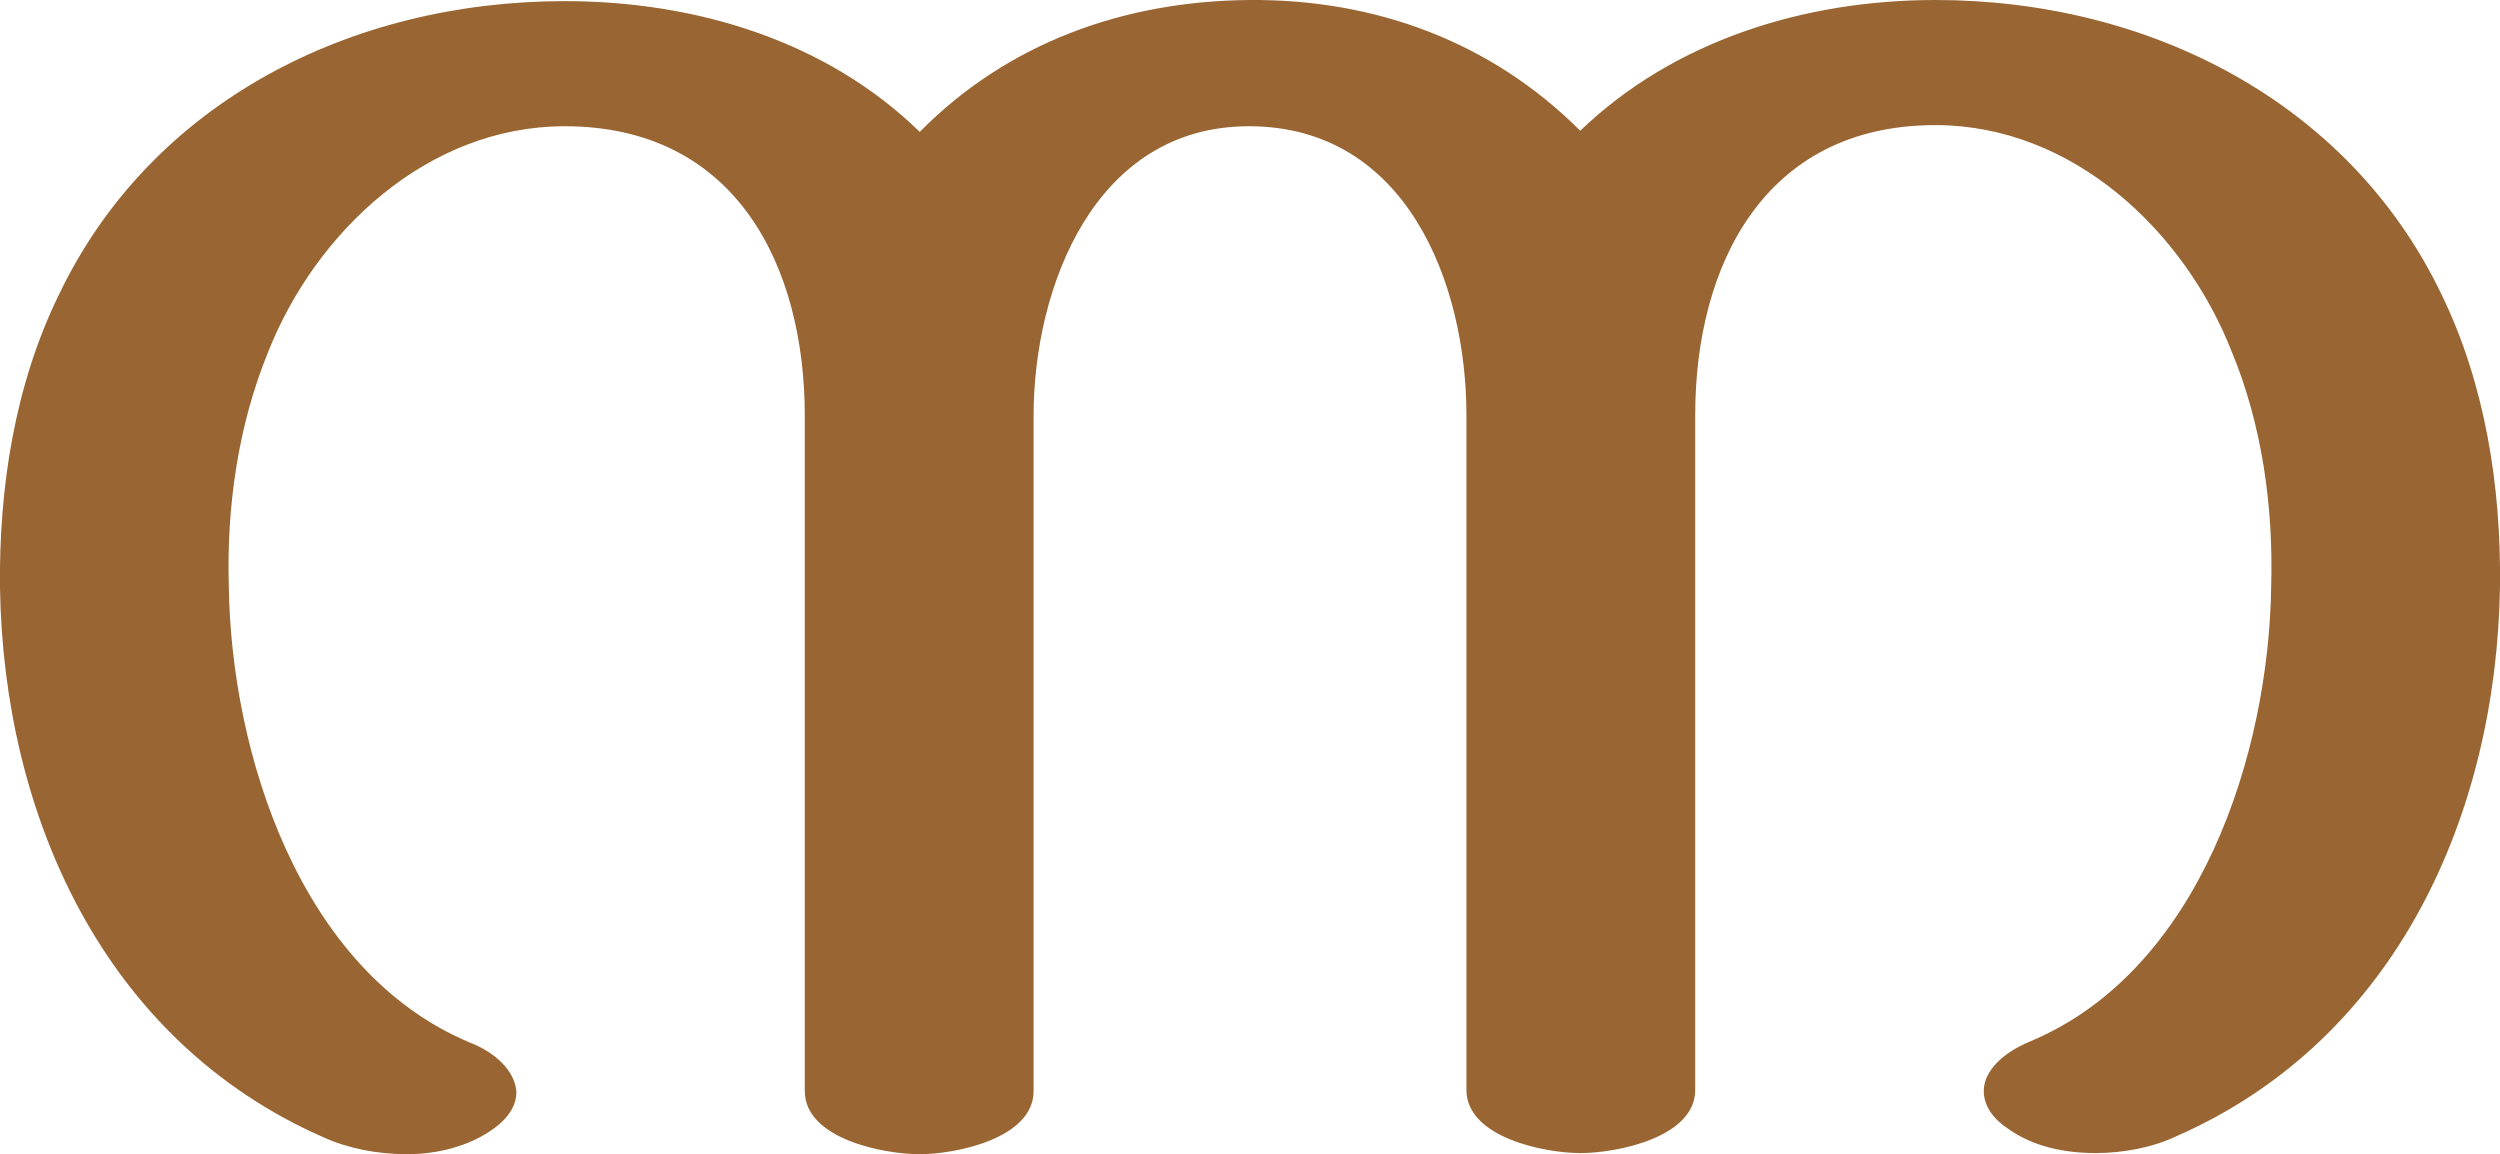 <?xml version="1.0" encoding="UTF-8"?>
<!DOCTYPE svg PUBLIC "-//W3C//DTD SVG 1.1//EN" "http://www.w3.org/Graphics/SVG/1.1/DTD/svg11.dtd">
<!-- Creator: CorelDRAW X8 -->
<svg xmlns="http://www.w3.org/2000/svg" xml:space="preserve" width="2218px" height="1024px" version="1.1" style="shape-rendering:geometricPrecision; text-rendering:geometricPrecision; image-rendering:optimizeQuality; fill-rule:evenodd; clip-rule:evenodd"
viewBox="0 0 2218 1024"
 xmlns:xlink="http://www.w3.org/1999/xlink">
 <defs>
  <style type="text/css">
   <![CDATA[
    .fil0 {fill:#996633;fill-rule:nonzero}
   ]]>
  </style>
 </defs>
 <g id="Layer_x0020_1">
  <path class="fil0" d="M1402 116c83,-80 199,-116 315,-116 189,0 367,90 449,261 39,80 53,171 52,259 -3,201 -91,402 -287,488 -21,10 -47,15 -72,15 -28,0 -56,-6 -78,-22 -15,-10 -21,-22 -21,-33 0,-18 17,-34 41,-44 151,-63 212,-256 214,-404 2,-70 -8,-143 -35,-208 -42,-107 -141,-201 -263,-201 -152,0 -213,125 -213,257l0 599c0,42 -69,56 -102,56 -32,0 -101,-14 -101,-56l0 -599c0,-116 -53,-256 -193,-256 -137,0 -191,143 -191,257l0 599c0,42 -69,56 -101,56 -33,0 -102,-14 -102,-56l0 -599c0,-133 -61,-257 -213,-257 -122,0 -221,94 -263,200 -27,66 -37,138 -35,208 2,148 63,342 214,405 23,9 39,25 41,42 1,11 -5,24 -21,35 -21,15 -49,22 -76,22 -26,0 -52,-5 -74,-15 -196,-86 -284,-287 -287,-488 -1,-88 13,-179 52,-259 82,-172 260,-261 449,-261 116,0 232,35 315,116 78,-79 181,-116 292,-117 112,-1 215,37 294,116z"/>
 </g>
</svg>
